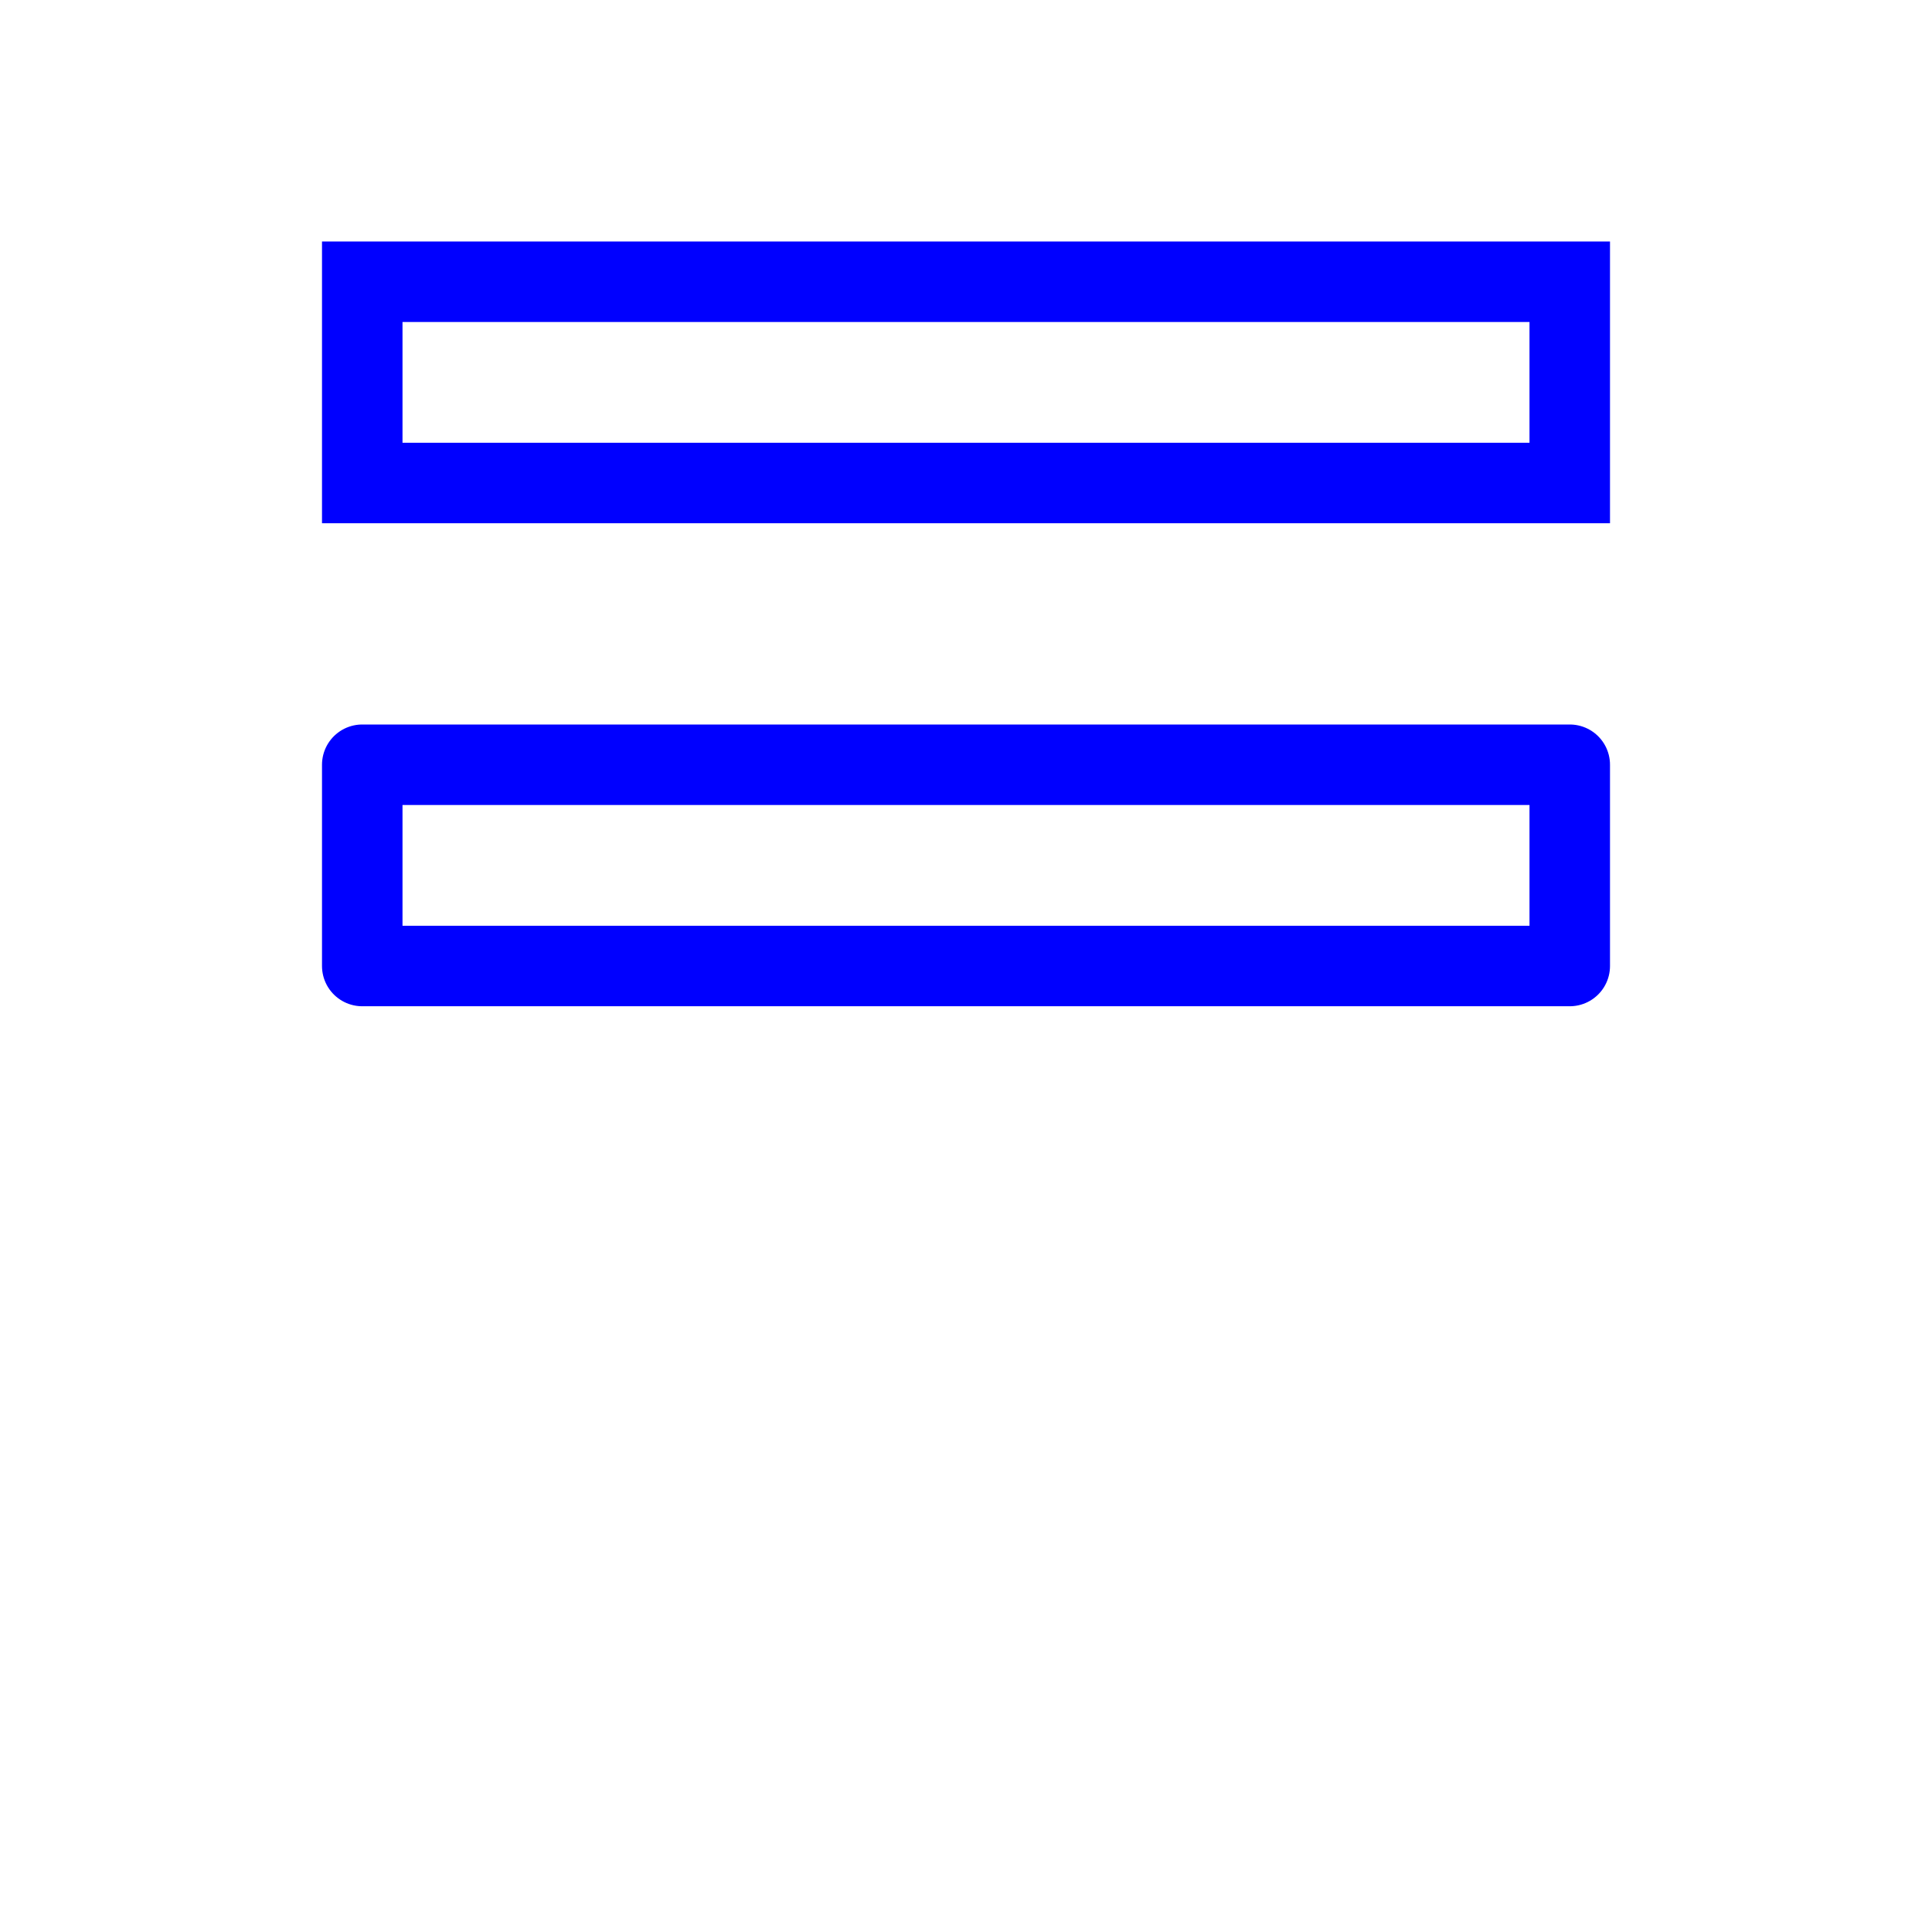 <svg version="1.1" width="480" height="480" viewBox="0 0 480 480"
  xmlns="http://www.w3.org/2000/svg" xmlns:xlink="http://www.w3.org/1999/xlink">
  <!--
  Simple test inspired by:
  http://www.w3.org/Graphics/SVG/Test/20061213/htmlObjectHarness/full-painting-stroke-02-t.html
  Upper box should have square corners, lower box should have round corners
  due to using the stroke-linejoin attribute.
  -->
  <rect id="stroke-01" fill="none" stroke="#0000ff" stroke-width="20" x="90" y="70" width="300" height="50"/>
  <rect id="stroke-02" fill="none" stroke="#0000ff" stroke-width="20" stroke-linejoin="round" x="90" y="190" width="300" height="50"/>
</svg>
